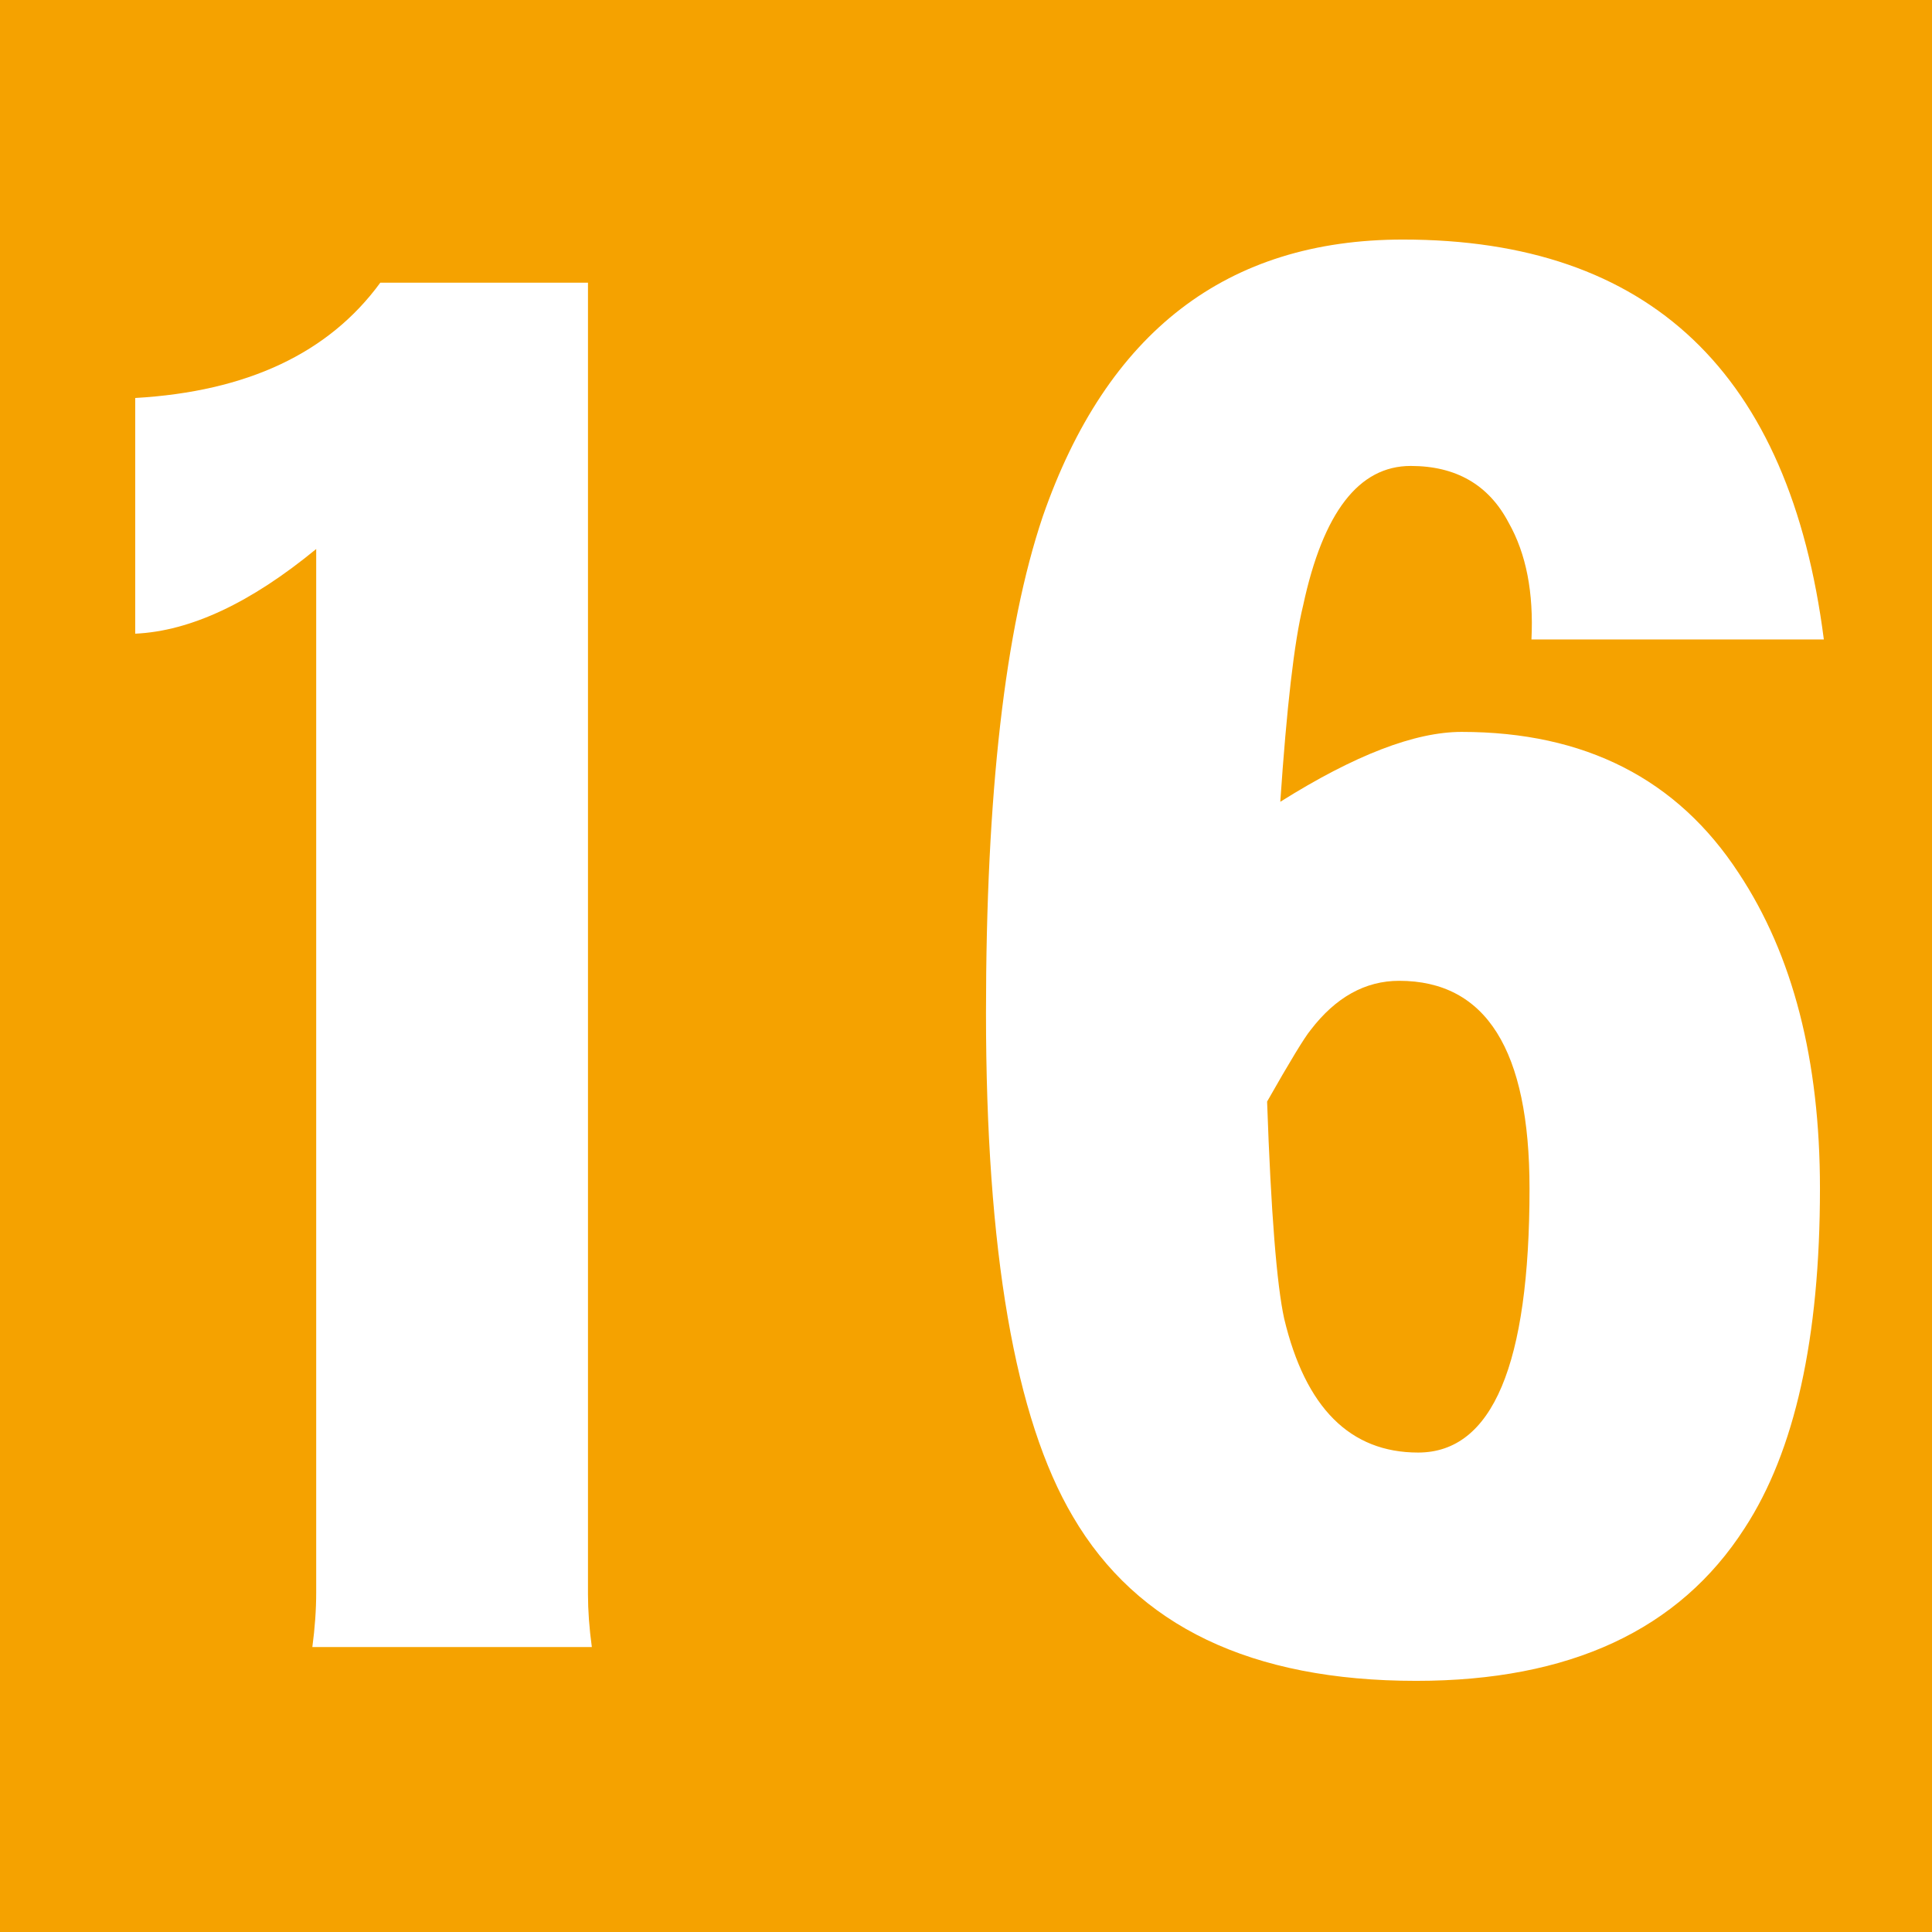 <?xml version="1.0" encoding="UTF-8"?>
<!DOCTYPE svg PUBLIC "-//W3C//DTD SVG 1.1//EN" "http://www.w3.org/Graphics/SVG/1.1/DTD/svg11.dtd">
<!-- Creator: CorelDRAW 2020 (64-Bit) -->
<svg xmlns="http://www.w3.org/2000/svg" xml:space="preserve" width="0.847cm" height="0.847cm" version="1.1" style="shape-rendering:geometricPrecision; text-rendering:geometricPrecision; image-rendering:optimizeQuality; fill-rule:evenodd; clip-rule:evenodd"
viewBox="0 0 846.66 846.66"
 xmlns:xlink="http://www.w3.org/1999/xlink"
 xmlns:xodm="http://www.corel.com/coreldraw/odm/2003">
 <defs>
  <style type="text/css">
   <![CDATA[
    .fil0 {fill:#F5A200}
    .fil1 {fill:white;fill-rule:nonzero}
   ]]>
  </style>
 </defs>
 <g id="Слой_x0020_1">
  <rect class="fil0" x="-0.01" width="855.13" height="863.6"/>
  <path class="fil1" d="M259.36 721.78l-122.48 0c1.12,-8.32 1.69,-16.37 1.69,-23.99l0 -457.2c-28.65,23.57 -55.04,35.99 -79.31,37.11l0 -103.29c48.97,-2.82 84.81,-19.61 107.39,-50.52l91.02 0 0 574.75c0,7.06 0.56,14.82 1.69,23.14z"/>
  <path id="1" class="fil1" d="M799.26 280.24l-128.13 0c0.99,-20.46 -2.26,-37.53 -10.02,-51.22 -8.75,-16.65 -23.14,-24.83 -42.9,-24.83 -22.72,0 -38.38,20.32 -47.13,61.1 -3.95,16.08 -7.2,44.73 -10.02,86.08 32.6,-20.47 58.99,-30.63 79.45,-30.63 54.04,0 94.54,20.61 121.49,61.95 23.71,35.84 35.56,81.85 35.56,138.15 0,65.62 -11,115.15 -33.02,148.87 -28.64,44.59 -76.62,66.89 -143.93,66.89 -72.25,0 -122.34,-23.99 -150.42,-71.97 -25.4,-42.89 -38.1,-116.56 -38.1,-220.7 0,-95.95 8.32,-168.34 24.83,-217.45 28.08,-81 80.72,-121.5 157.91,-121.5 108.09,0 169.47,58.42 184.43,175.26zm-128.98 240.6c0,-60.68 -19.05,-91.02 -57.15,-91.02 -14.81,0 -27.8,7.2 -38.8,21.59 -2.68,3.25 -9.03,13.69 -19.05,31.33 1.69,48.54 4.23,80.29 7.48,95.11 9.31,39.09 28.92,58.7 58.7,58.7 32.59,0 48.82,-38.52 48.82,-115.71z"/>
 </g>
</svg>

